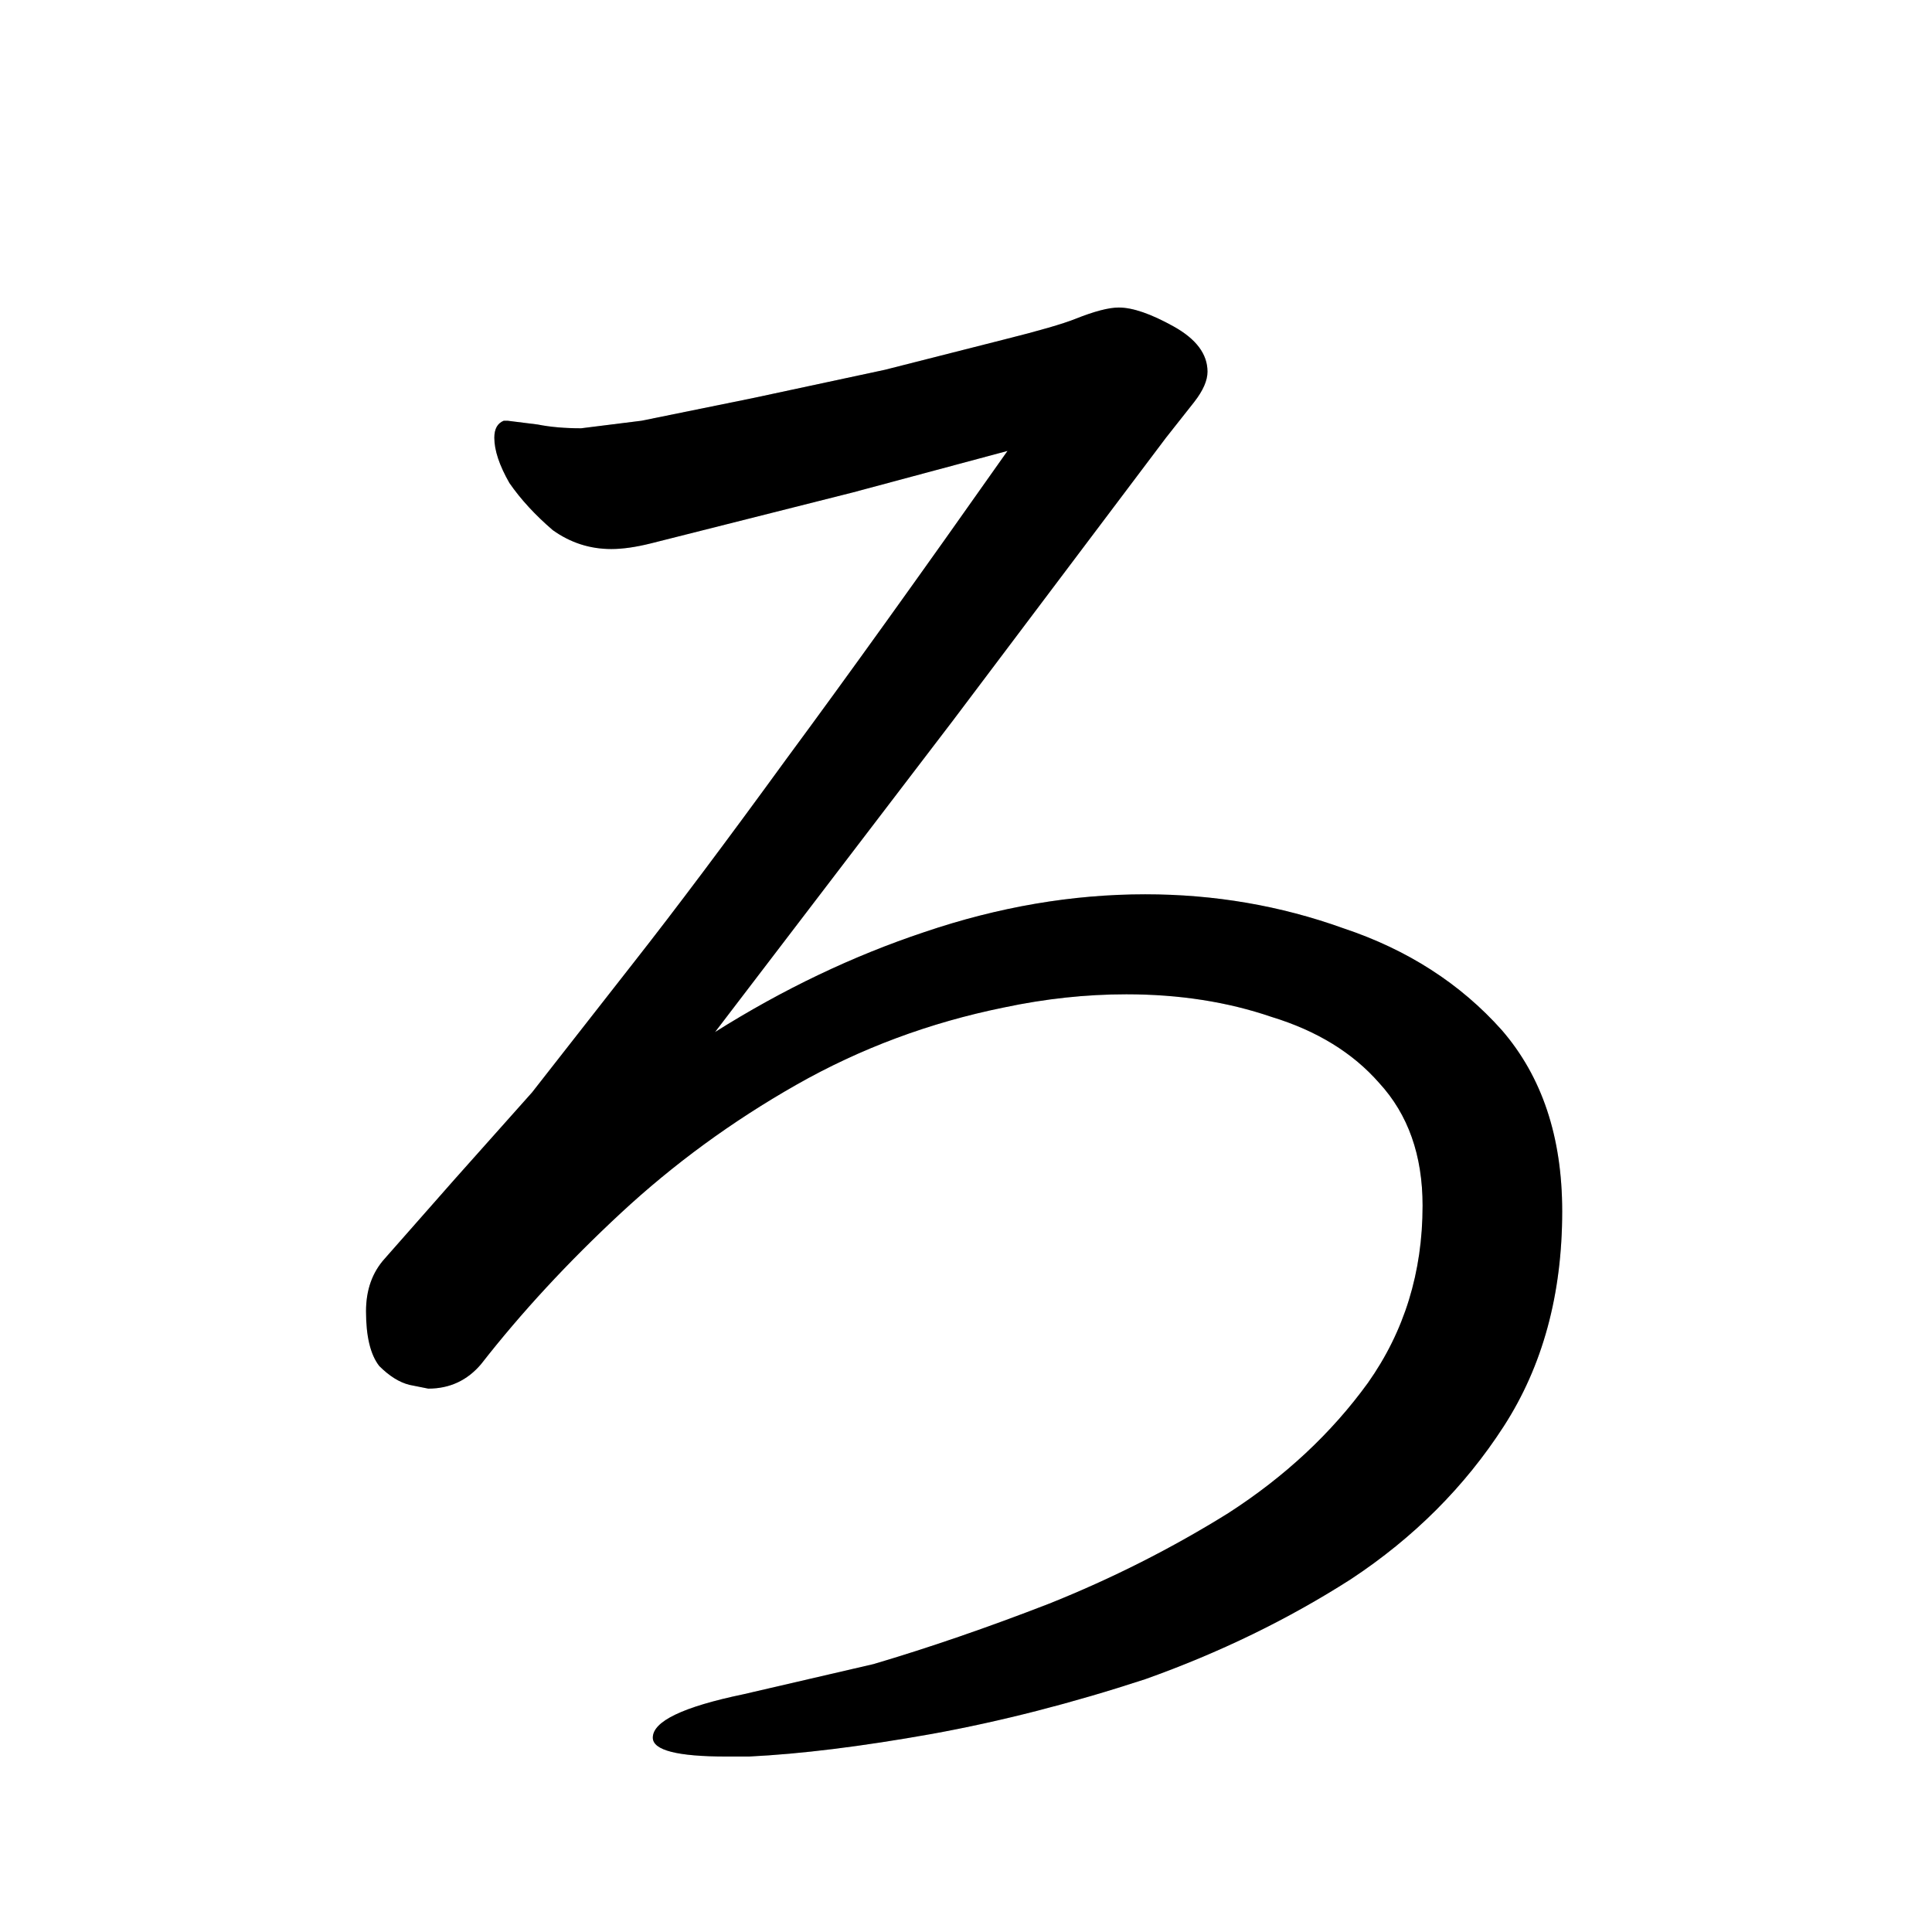 <svg xmlns="http://www.w3.org/2000/svg" version="2" viewBox="0 0 1024 1024" data-strokesvg="ろ">
  <defs>
    <clipPath id="308db">
      <use href="#308da"/>
    </clipPath>
  </defs>
  <g data-strokesvg="shadows" style="fill:#ccc">
    <path id="308da" d="M385 931h12q41-2 97-12 55-10 113-29 59-21 109-53 50-33 81-81t31-114q0-59-32-96-33-37-84-54-50-18-105-18-58 0-117 20-57 19-111 53l126-165 113-150 15-19q7-9 7-16 0-14-18-24t-29-10q-8 0-23 6-10 4-38 11l-63 16-70 15-59 12-32 4q-13 0-23-2l-16-2h-2q-5 2-5 9 0 10 8 24 9 13 23 25 14 10 31 10 9 0 21-3l107-27 82-22q-69 98-117 163-48 66-81 108l-54 69-41 46-37 42q-10 11-10 28 0 20 7 29 8 8 16 10l10 2q17 0 28-13 32-41 74-80t93-68q51-29 110-41 33-7 65-7 42 0 77 12 36 11 57 35 23 25 23 65 0 53-29 94-29 40-74 69-45 28-95 48-49 19-93 32l-69 16q-48 10-48 23 0 10 39 10z"/>
  </g>
  <g data-strokesvg="strokes" style="stroke:#000;fill:none;stroke-width:128;stroke-linecap:round">
    <path style="--i:0" d="M196 245c187 28 324-115 425-70-105 176-317 295-423 536 0 0 436-371 554-144 149 285-346 348-346 348" clip-path="url(#308db)"/>
  </g>
</svg>
